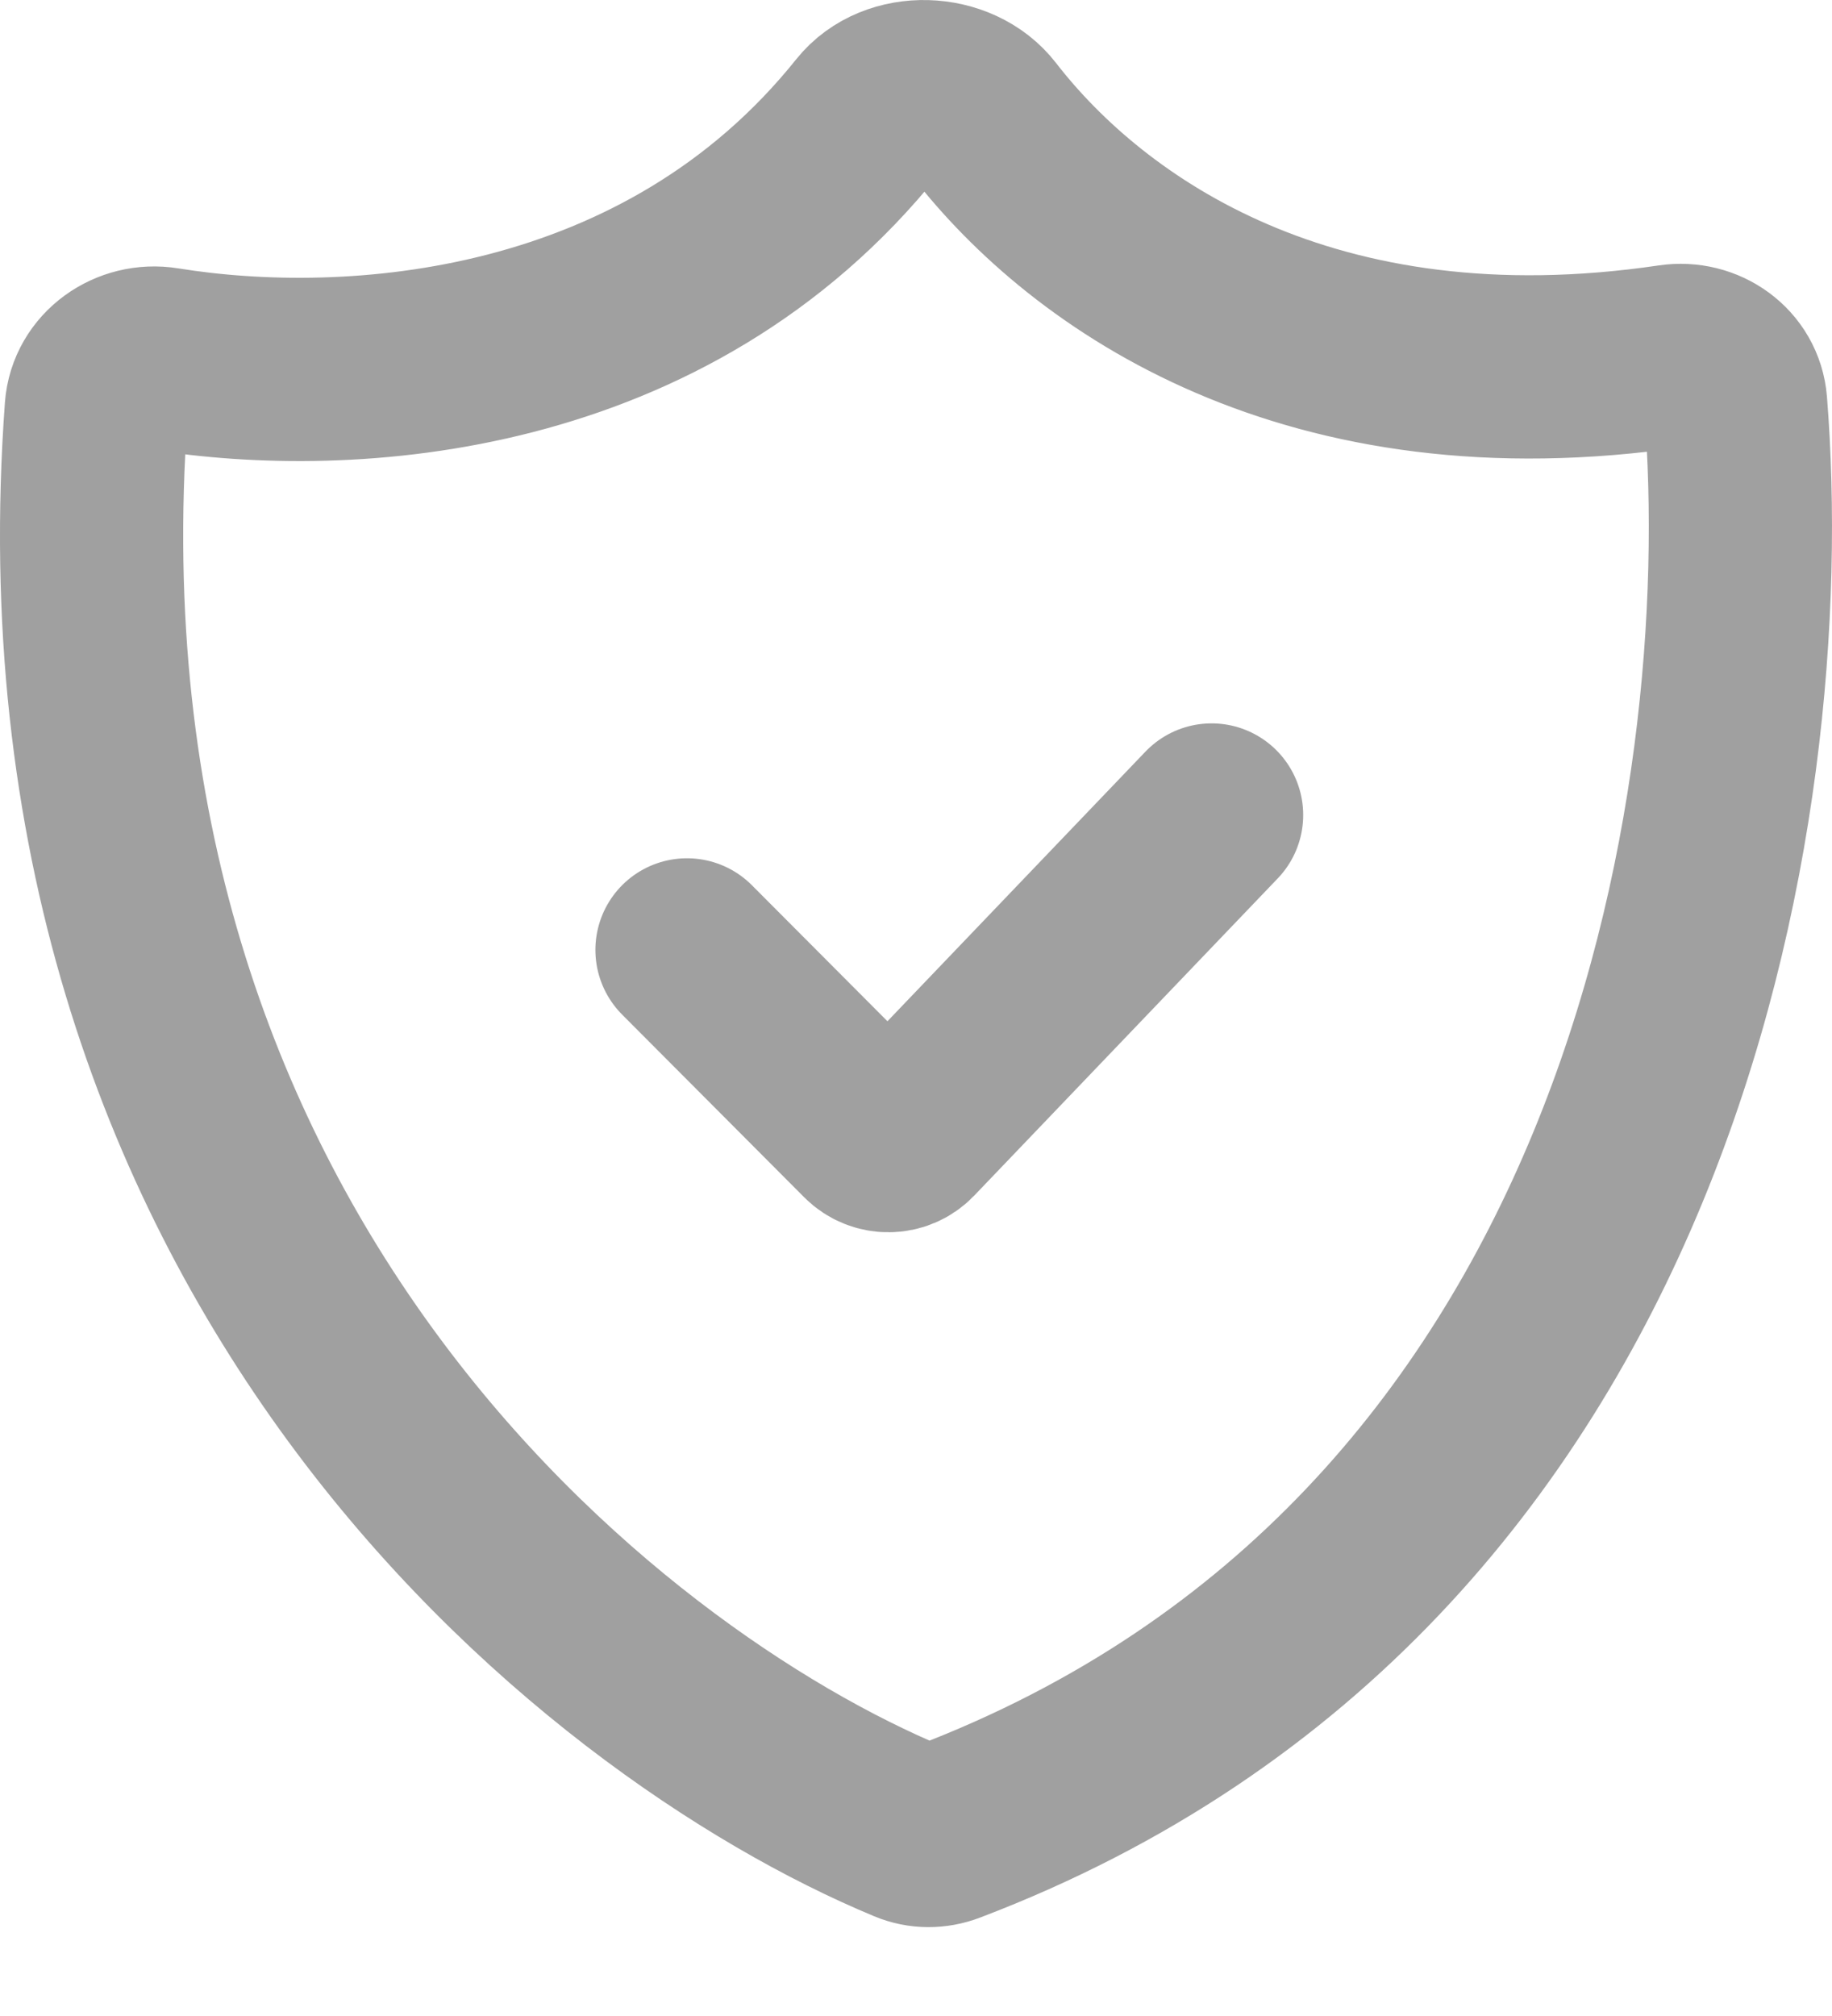 <svg width="20" height="22" viewBox="0 0 20 22" fill="none" xmlns="http://www.w3.org/2000/svg">
<path d="M7.5 10.366L9.488 12.36C9.606 12.478 9.798 12.476 9.913 12.356L13.227 8.894M1.788 3.916C3.825 4.245 7.274 4.017 9.472 1.273C9.776 0.893 10.443 0.917 10.74 1.302C11.887 2.783 14.309 4.468 18.253 3.886C18.594 3.835 18.921 4.064 18.948 4.408C19.298 8.778 18.034 17.07 10.342 19.992C10.208 20.043 10.06 20.044 9.927 19.988C6.514 18.57 0.378 13.661 1.051 4.465C1.078 4.103 1.429 3.858 1.788 3.916Z" stroke="#A0A0A0" stroke-width="2" stroke-linecap="round"/>
</svg>
